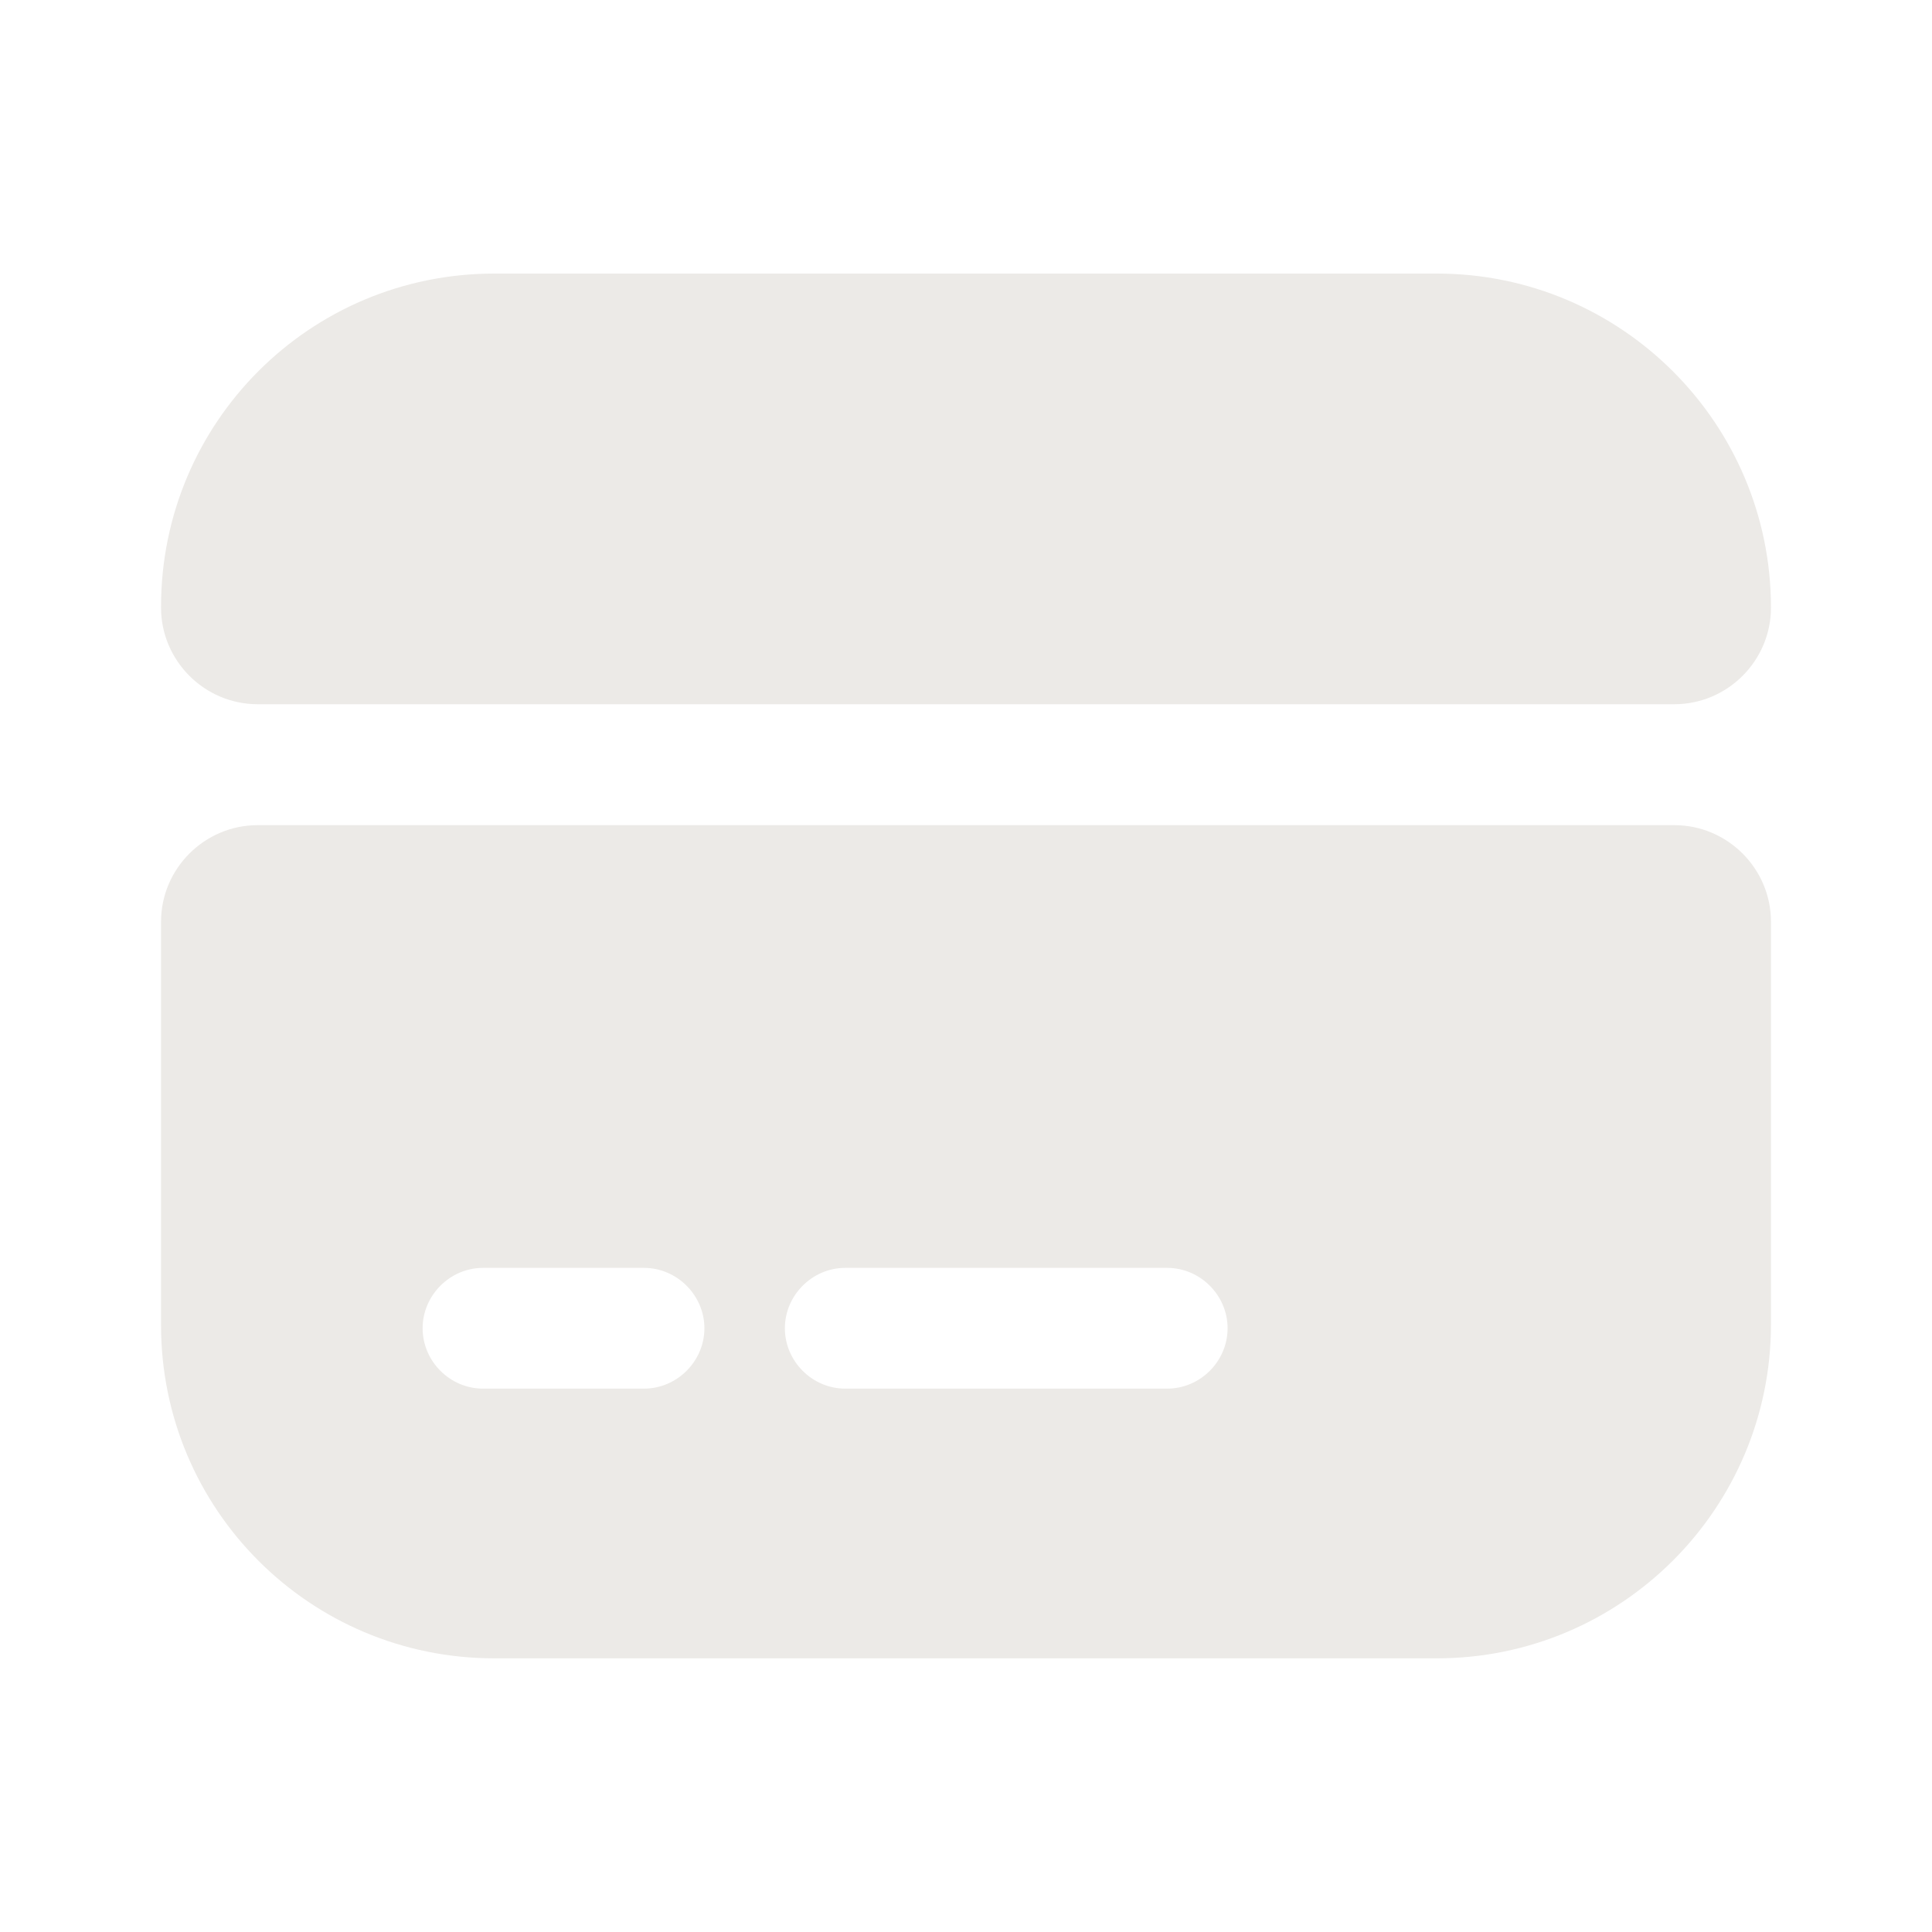 <svg width="20" height="20" viewBox="0 0 20 20" fill="none" xmlns="http://www.w3.org/2000/svg">
<path d="M18.333 6.29C18.333 6.84 17.883 7.29 17.333 7.29H2.667C2.117 7.29 1.667 6.84 1.667 6.29V6.282C1.667 4.373 3.208 2.832 5.117 2.832H14.875C16.783 2.832 18.333 4.382 18.333 6.29ZM1.667 9.542V13.717C1.667 15.625 3.208 17.167 5.117 17.167H14.875C16.783 17.167 18.333 15.617 18.333 13.709V9.542C18.333 8.992 17.883 8.542 17.333 8.542H2.667C2.117 8.542 1.667 8.992 1.667 9.542ZM6.667 14.375H5C4.658 14.375 4.375 14.092 4.375 13.75C4.375 13.409 4.658 13.125 5 13.125H6.667C7.008 13.125 7.292 13.409 7.292 13.75C7.292 14.092 7.008 14.375 6.667 14.375ZM12.083 14.375H8.75C8.408 14.375 8.125 14.092 8.125 13.75C8.125 13.409 8.408 13.125 8.75 13.125H12.083C12.425 13.125 12.708 13.409 12.708 13.75C12.708 14.092 12.425 14.375 12.083 14.375Z" fill="#ECEAE7"/>
</svg>
